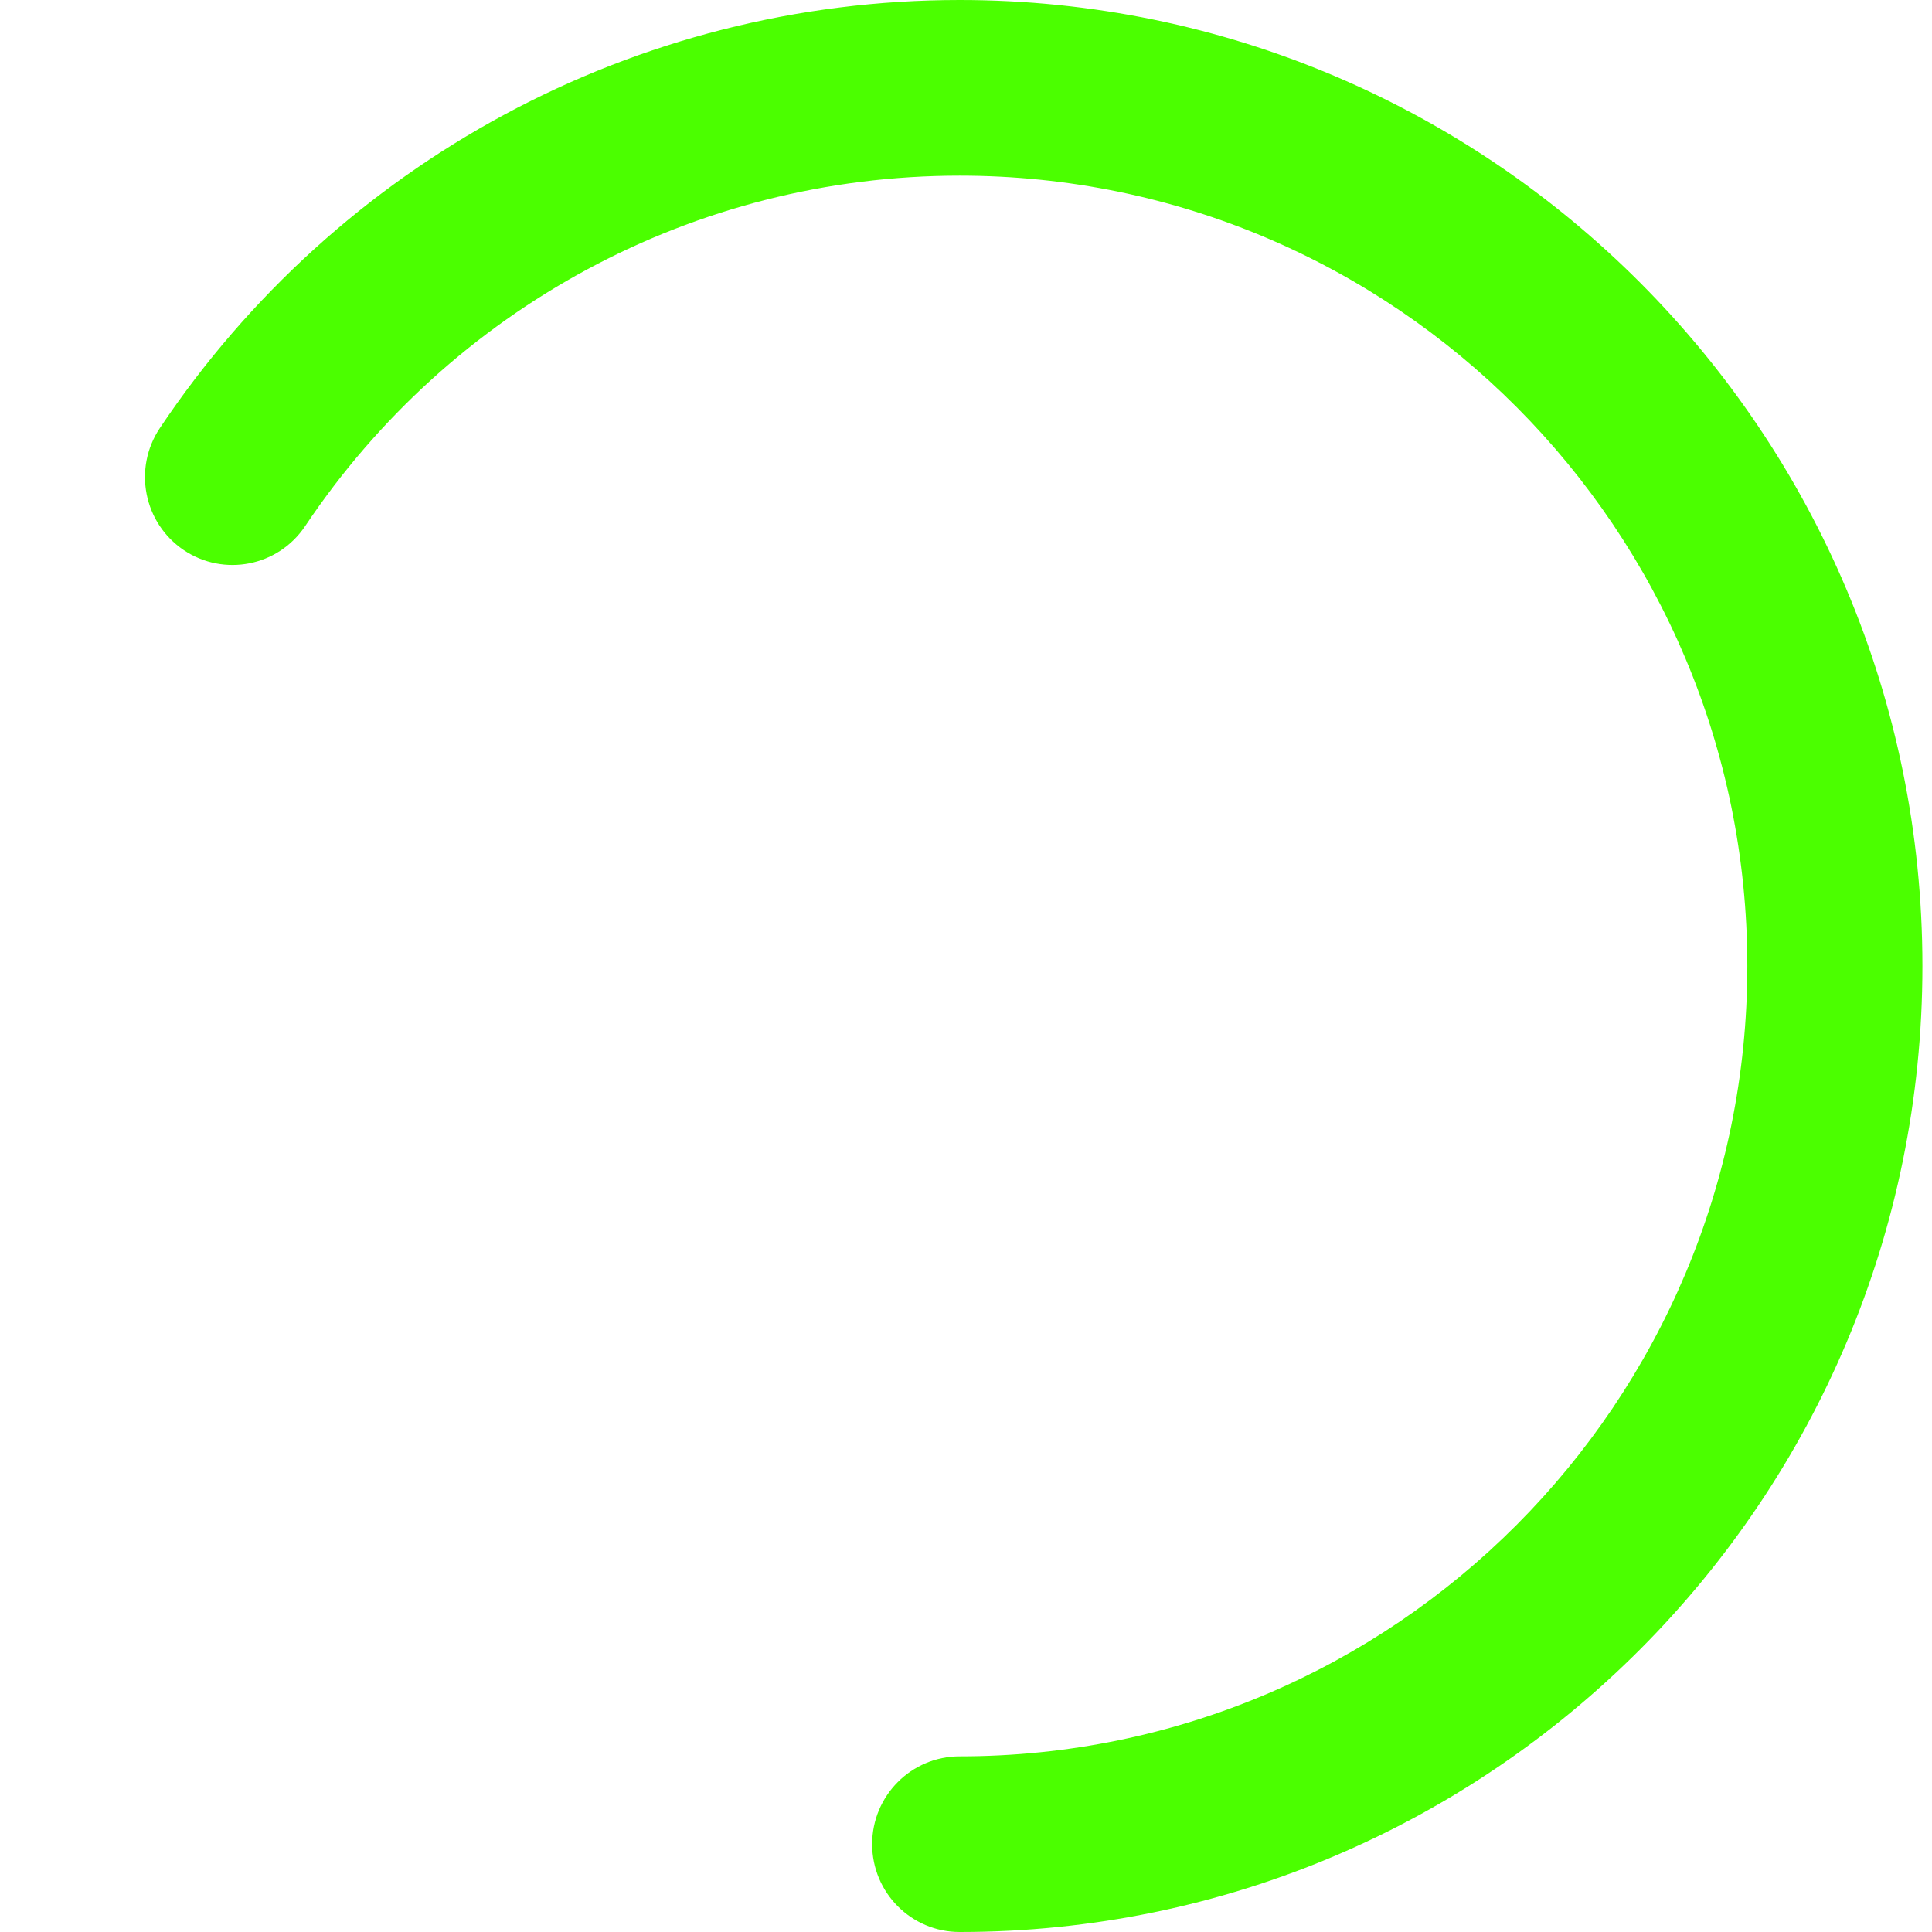 <svg width="24" height="24" viewBox="0 0 24 24" fill="none" xmlns="http://www.w3.org/2000/svg">
<path fill-rule="evenodd" clip-rule="evenodd"
      d="M1.985 5.319C1.651 5.82 1.784 6.497 2.282 6.833C2.781 7.169 3.456 7.036 3.791 6.535C5.598 3.835 8.619 2.182 11.921 2.182C17.326 2.182 21.706 6.578 21.706 12C21.706 17.422 17.326 21.818 11.921 21.818C11.321 21.818 10.834 22.307 10.834 22.909C10.834 23.512 11.321 24 11.921 24C18.526 24 23.881 18.627 23.881 12C23.881 5.373 18.526 0 11.921 0C7.887 0 4.192 2.021 1.985 5.319Z"
      fill="#4bff00"
/>
</svg>
